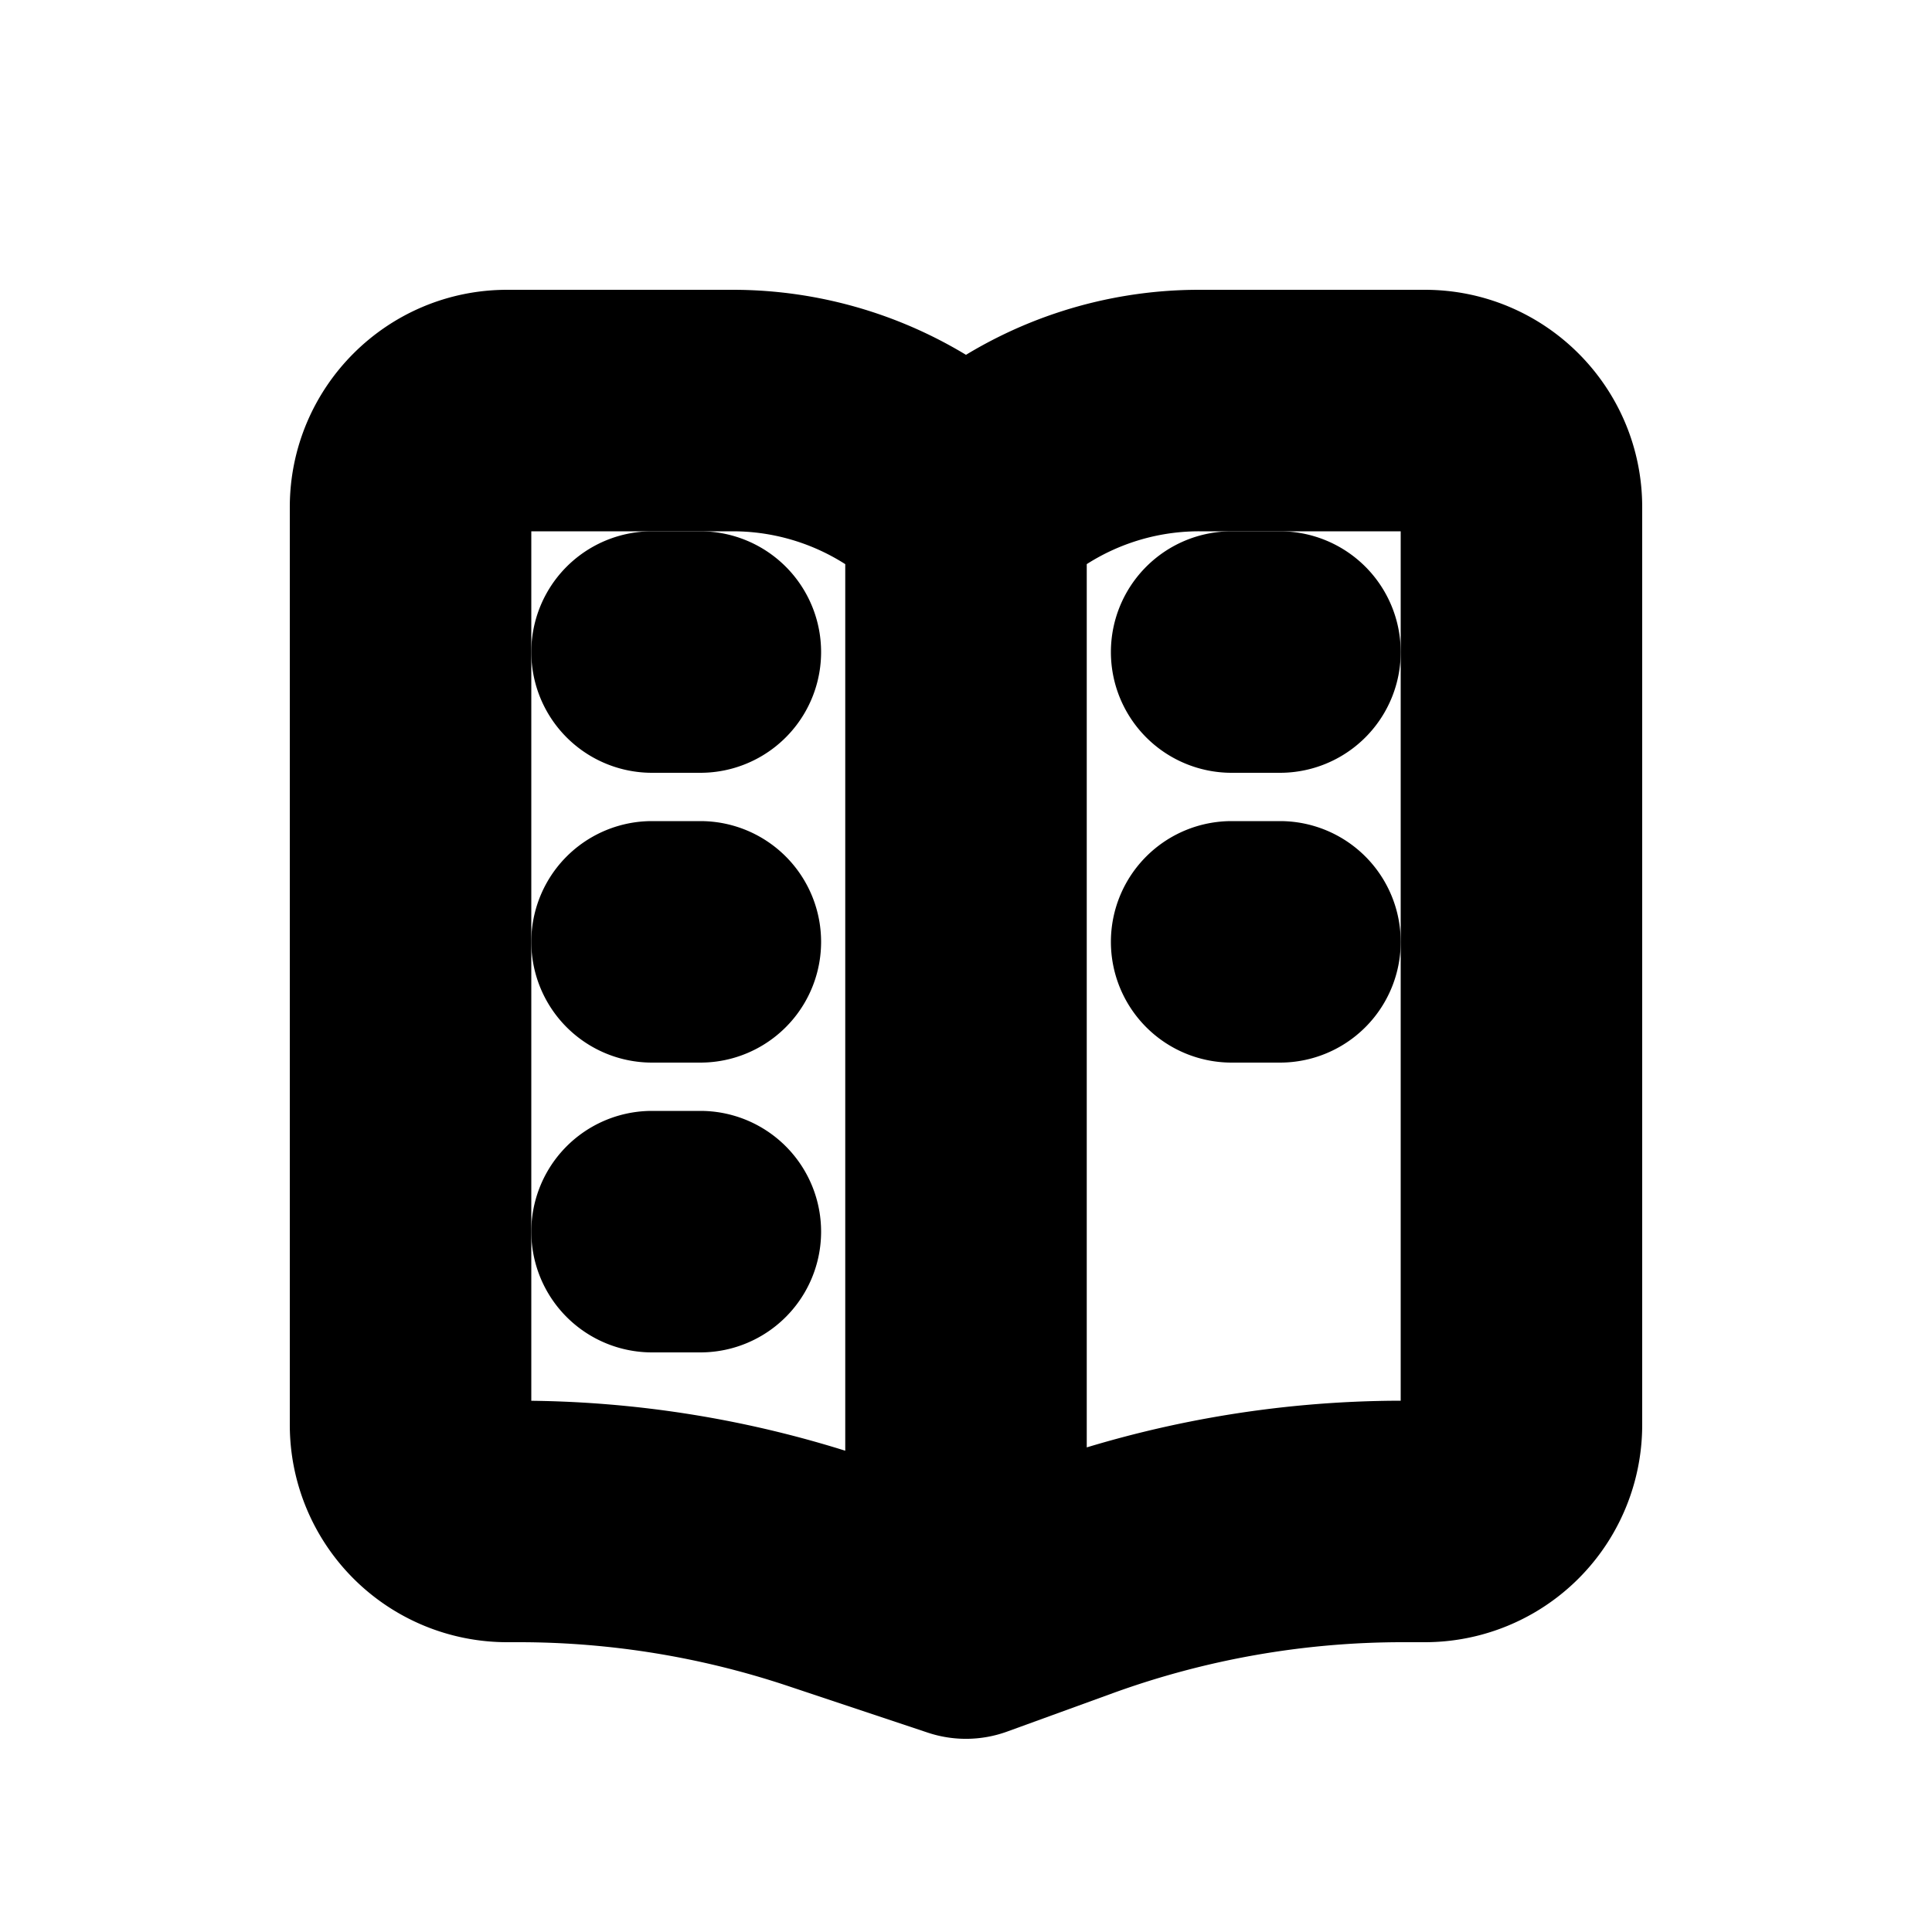 <svg xmlns="http://www.w3.org/2000/svg" viewBox="0 0 20 20" fill="currentColor" stroke="currentColor"><path d="M6.75 6a.75.75 0 0 0 0 1.5h.5a.75.75 0 0 0 0-1.5zM6.75 9a.75.75 0 0 0 0 1.5h.5a.75.75 0 0 0 0-1.5zM6.75 12a.75.75 0 0 0 0 1.5h.5a.75.75 0 0 0 0-1.5zM12 6.75a.75.75 0 0 1 .75-.75h.5a.75.75 0 0 1 0 1.5h-.5a.75.75 0 0 1-.75-.75M12 9.75a.75.75 0 0 1 .75-.75h.5a.75.75 0 0 1 0 1.5h-.5a.75.75 0 0 1-.75-.75"/><path fill-rule="evenodd" d="M7.586 3.5c.87 0 1.714.273 2.414.771a4.16 4.16 0 0 1 2.414-.771h2.336c.966 0 1.75.784 1.75 1.75v9.5a1.75 1.75 0 0 1-1.75 1.75h-.238a9.3 9.3 0 0 0-3.161.557l-1.095.398a.75.75 0 0 1-.493.007l-1.46-.487a9.3 9.3 0 0 0-2.926-.475H5.25a1.75 1.75 0 0 1-1.75-1.75v-9.5c0-.966.784-1.75 1.75-1.75zM5 5.25A.25.25 0 0 1 5.25 5h2.336c.608 0 1.194.208 1.664.584v10.125l-.473-.157a10.8 10.8 0 0 0-3.4-.552H5.25a.25.25 0 0 1-.25-.25zm5.75 10.43V5.584A2.66 2.66 0 0 1 12.414 5h2.336a.25.25 0 0 1 .25.25v9.5a.25.25 0 0 1-.25.25h-.238a10.8 10.8 0 0 0-3.674.647z"/></svg>